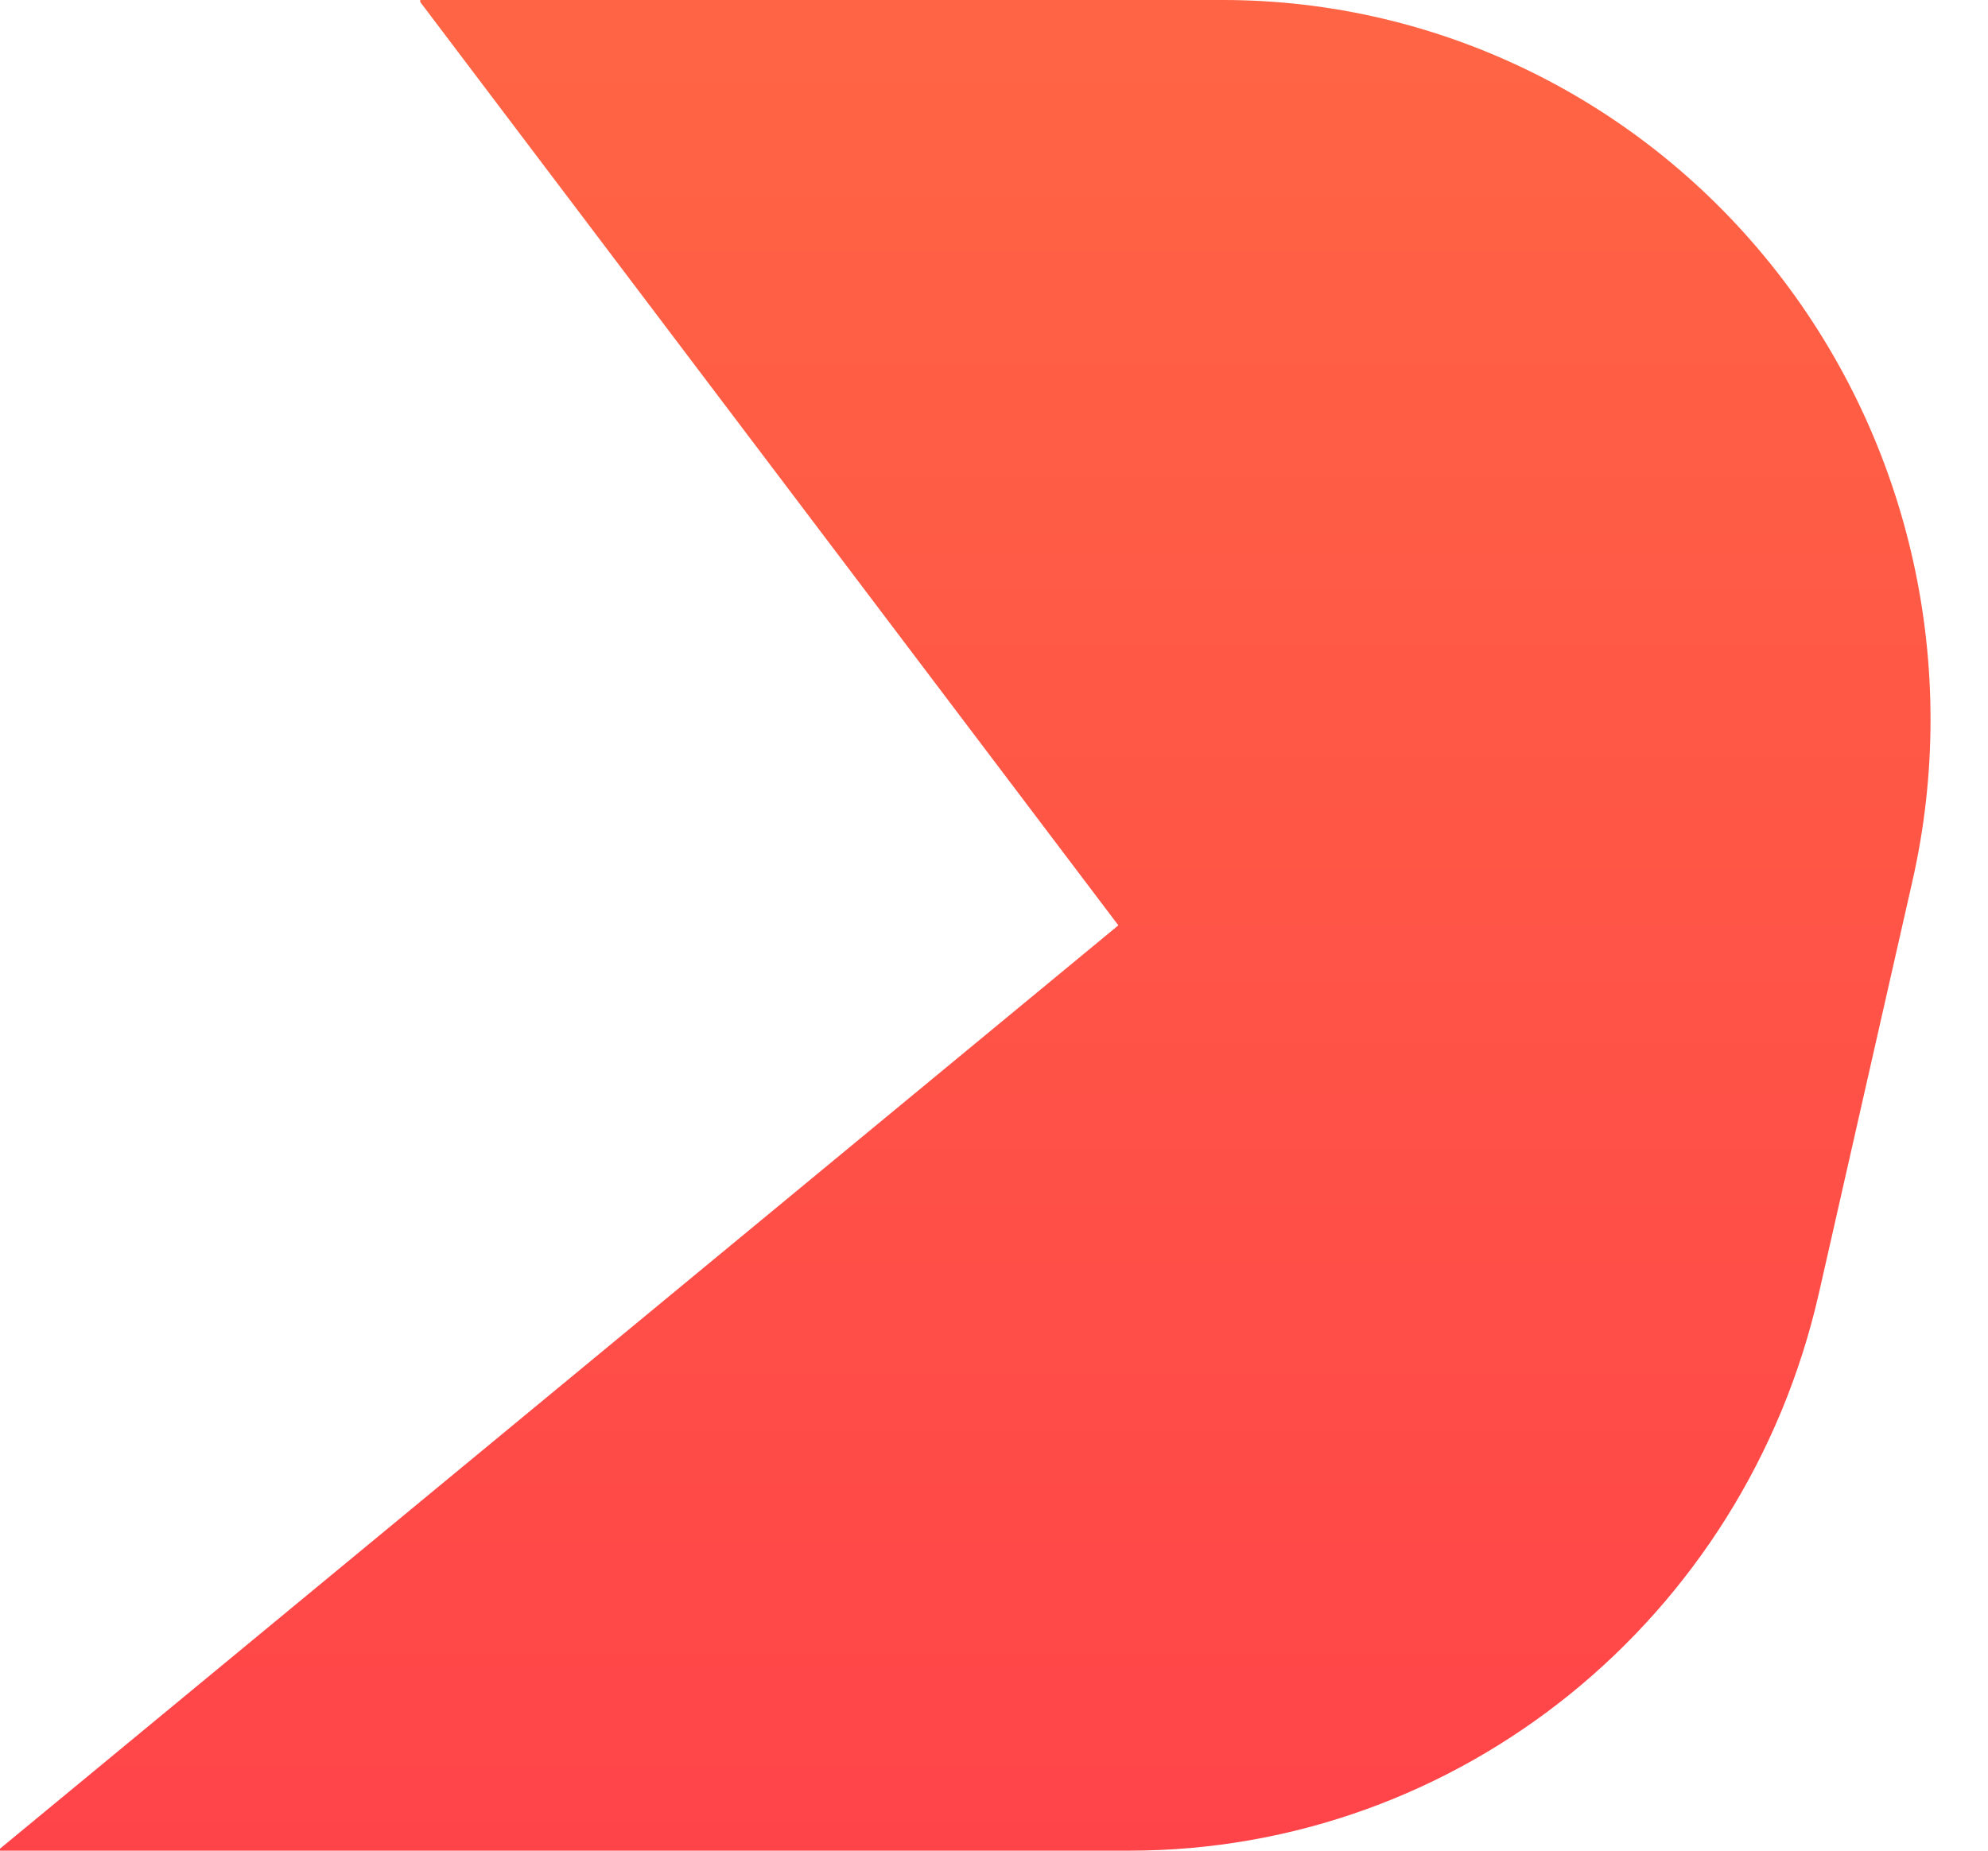 <svg width="29" height="27" viewBox="0 0 29 27" fill="none" xmlns="http://www.w3.org/2000/svg">
<path d="M6.13 0V0.029L16.314 13.5L0 26.971V27H16.474C21.281 27 25.453 23.627 26.534 18.864L27.897 12.857C28.605 9.74 27.876 6.465 25.917 3.962C23.959 1.459 20.985 0 17.839 0H6.13Z" fill="url(#paint0_linear)"/>
<defs>
<linearGradient id="paint0_linear" x1="14.081" y1="0" x2="14.081" y2="27" gradientUnits="userSpaceOnUse">
<stop stop-color="#FF6544"/>
<stop offset="1" stop-color="#FF4449"/>
</linearGradient>
</defs>
</svg>
